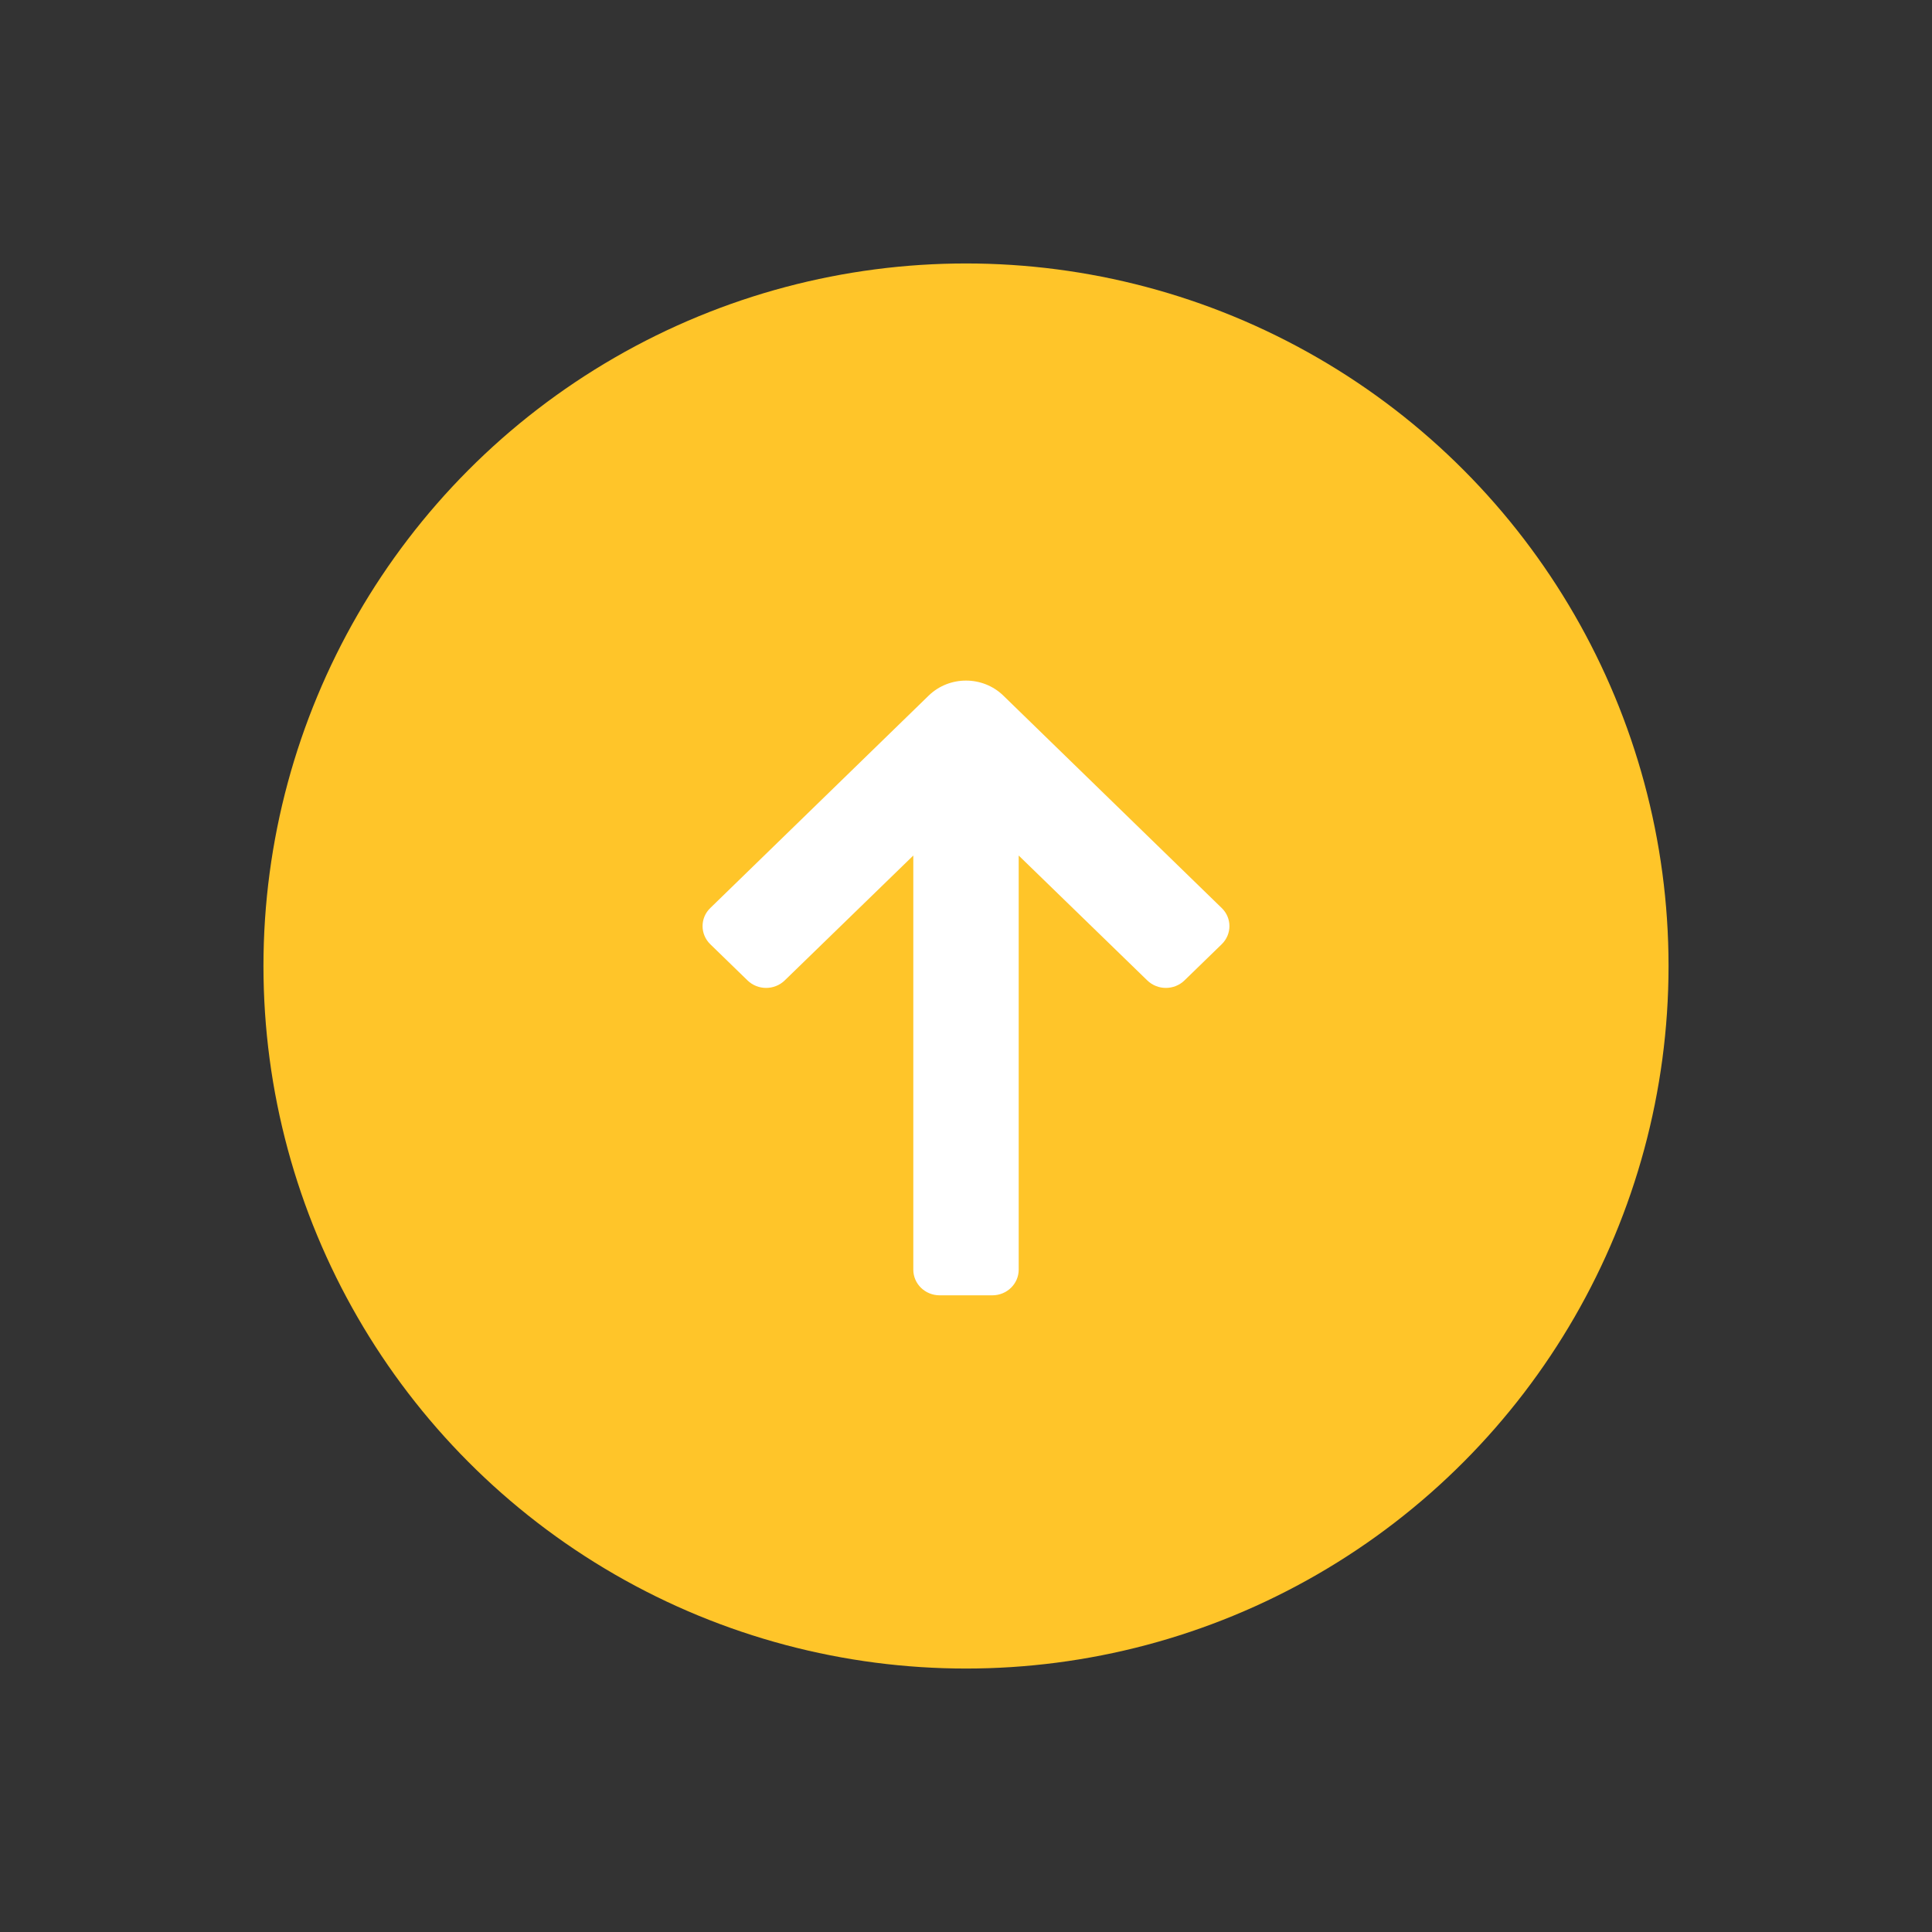 <?xml version="1.0" encoding="UTF-8"?>
<svg width="22px" height="22px" viewBox="0 0 22 22" version="1.1" xmlns="http://www.w3.org/2000/svg" xmlns:xlink="http://www.w3.org/1999/xlink">
    <rect x="0" y="0" width="22" height="22" fill="#333333" stroke="none"/>
    <title>anomaly-down</title>
    <desc>Anomaly Down Icon</desc>
    <defs></defs>
    <g id="anomaly-down" stroke="none" stroke-width="1" fill-rule="evenodd">
        <g id="16-x-16" transform="translate(3, 3)">
            <circle id="circle" fill="#FFC529" cx="8" cy="8" r="8"></circle>
            <path d="M10.912,7.34 L8.425,4.921 C8.19,4.693 7.81,4.693 7.575,4.921 L5.088,7.34 C4.971,7.453 4.971,7.638 5.088,7.752 L5.512,8.164 C5.629,8.278 5.819,8.278 5.936,8.164 L7.4,6.742 L7.4,11.458 C7.4,11.619 7.534,11.75 7.7,11.75 L8.3,11.75 C8.466,11.75 8.6,11.619 8.6,11.458 L8.6,6.742 L10.064,8.164 C10.181,8.278 10.371,8.278 10.488,8.164 L10.912,7.752 C11.029,7.638 11.029,7.453 10.912,7.34" id="arrow-up" fill="#FFFFFF"></path>
        </g>
    </g>
</svg>